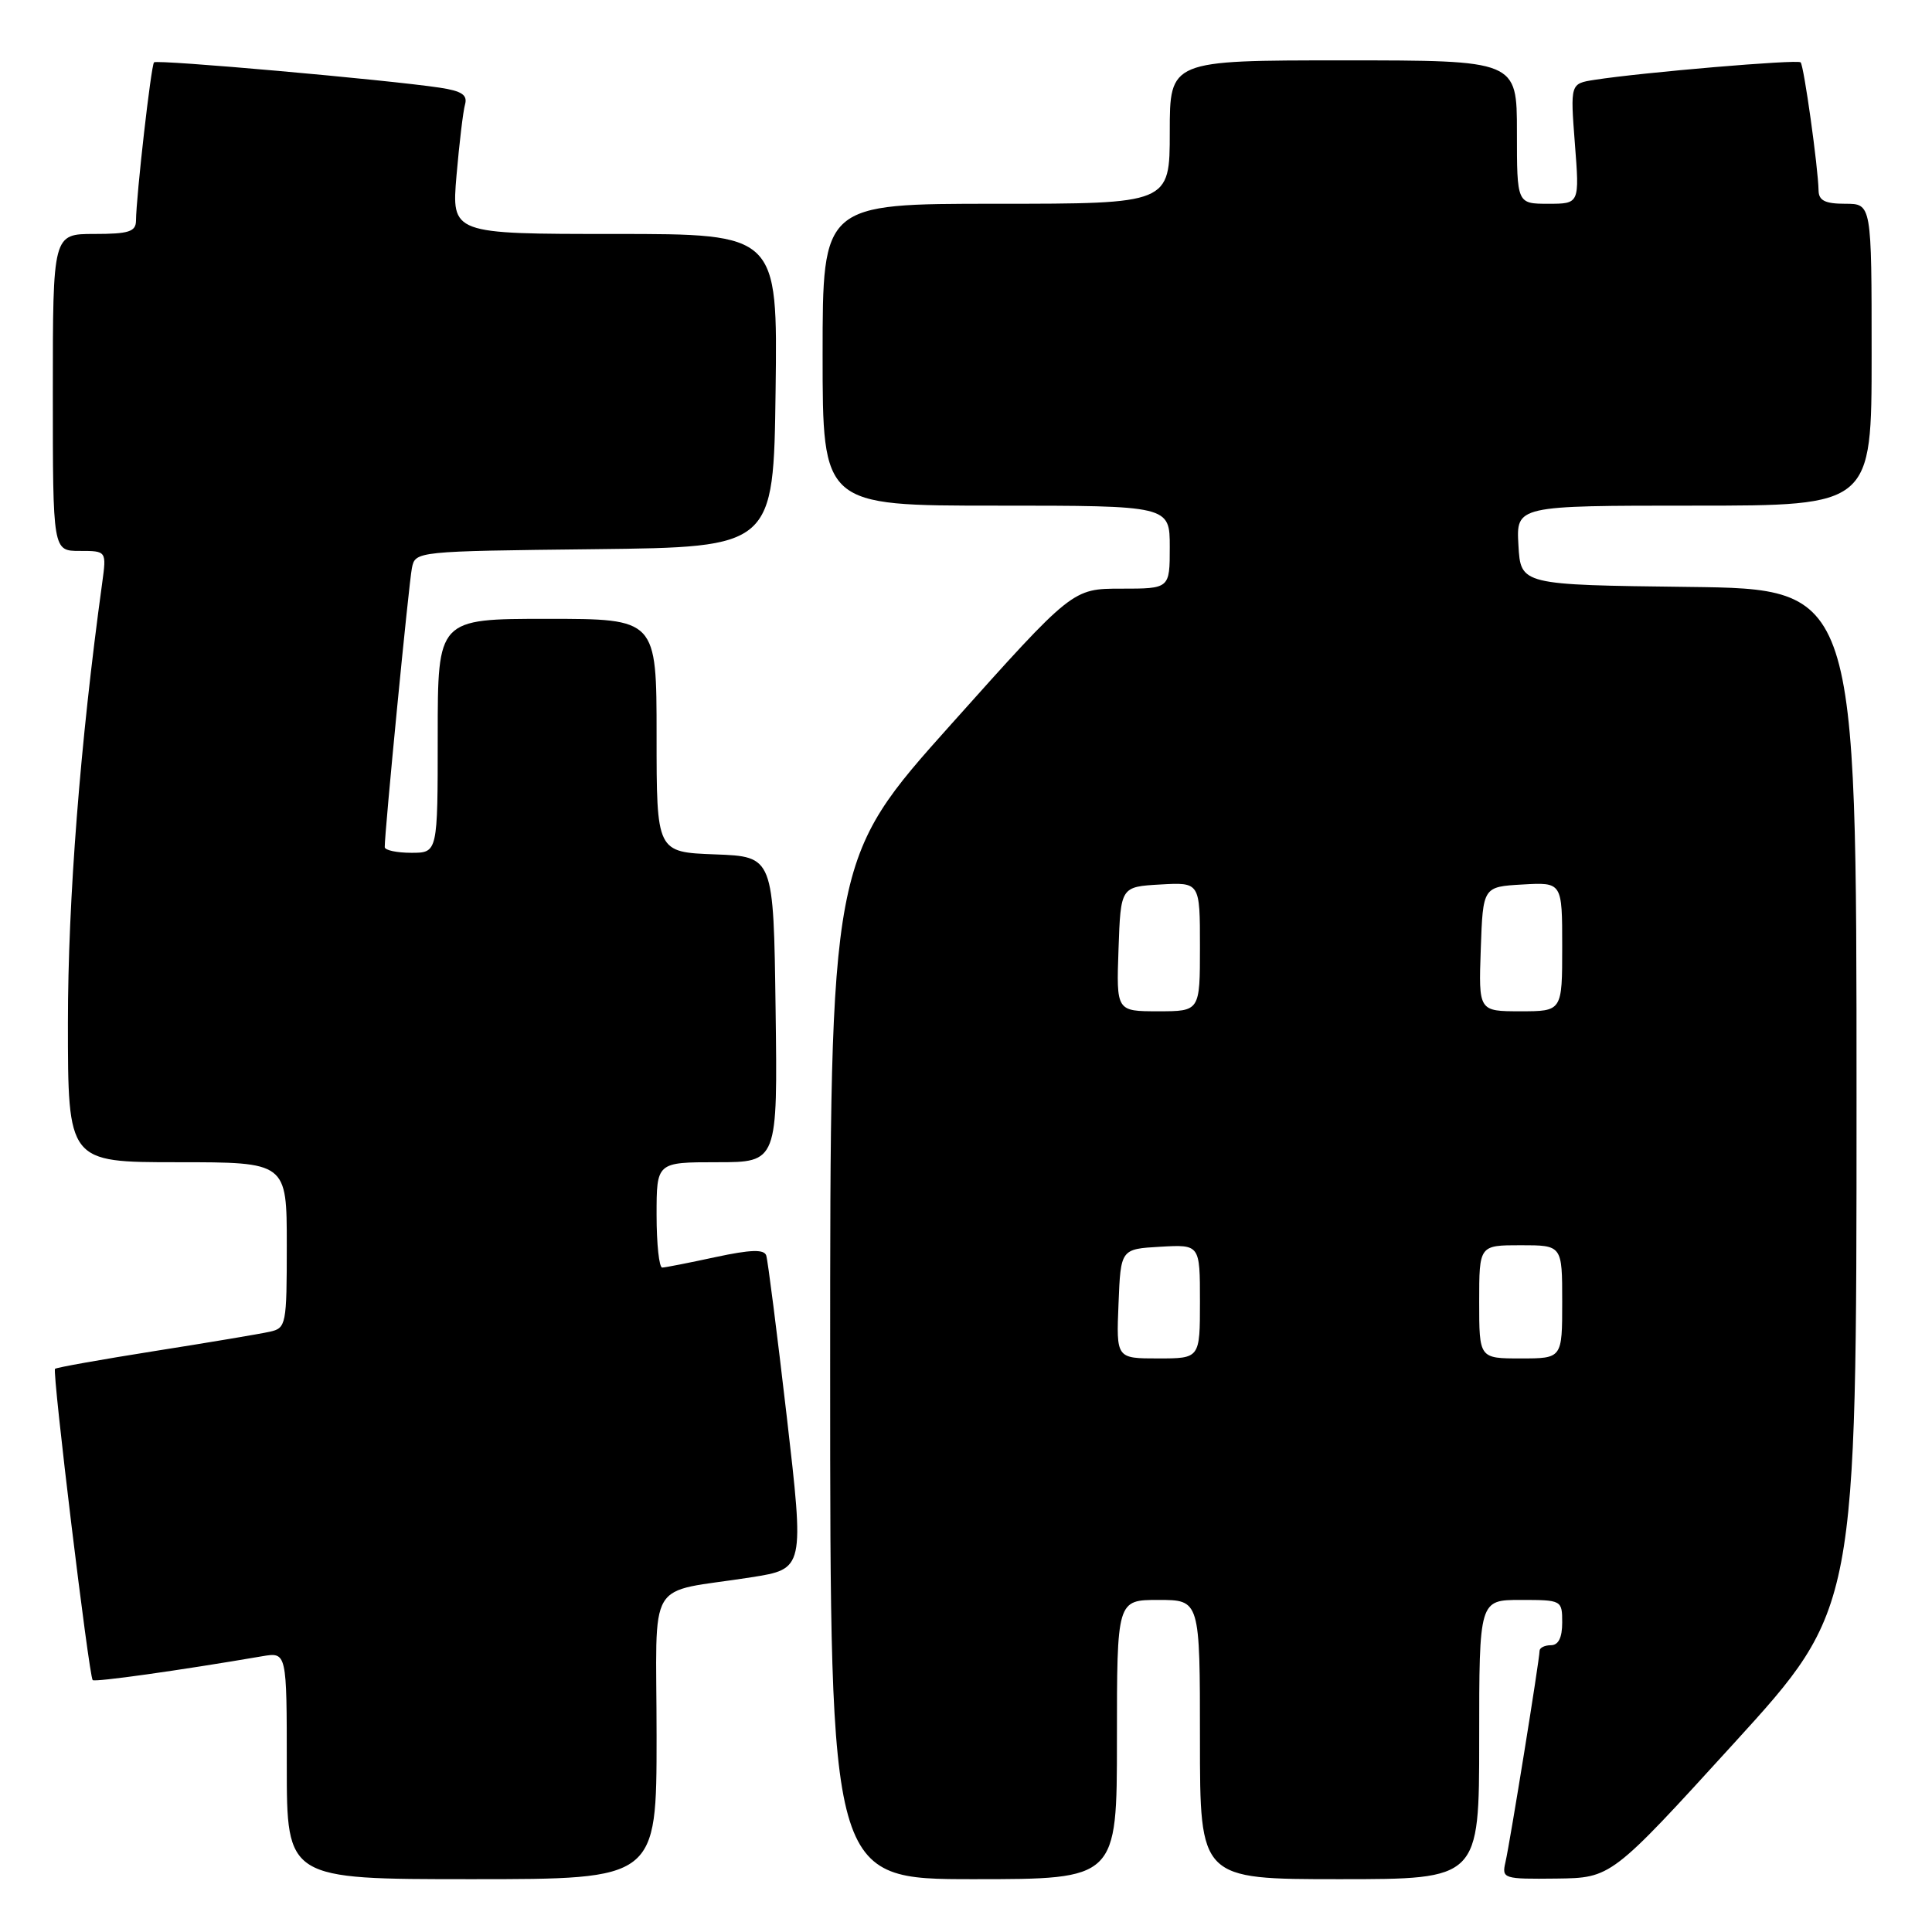 <?xml version="1.0" encoding="UTF-8" standalone="no"?>
<!DOCTYPE svg PUBLIC "-//W3C//DTD SVG 1.1//EN" "http://www.w3.org/Graphics/SVG/1.1/DTD/svg11.dtd" >
<svg xmlns="http://www.w3.org/2000/svg" xmlns:xlink="http://www.w3.org/1999/xlink" version="1.1" viewBox="0 0 256 256">
 <g >
 <path fill="currentColor"
d=" M 87.00 230.08 C 87.00 208.49 85.37 211.23 99.54 209.00 C 106.58 207.89 106.58 207.89 104.25 187.70 C 102.96 176.59 101.74 166.99 101.53 166.36 C 101.25 165.52 99.48 165.57 94.82 166.57 C 91.35 167.32 88.16 167.95 87.75 167.96 C 87.34 167.98 87.00 164.85 87.00 161.00 C 87.00 154.00 87.00 154.00 95.02 154.00 C 103.04 154.00 103.04 154.00 102.77 133.75 C 102.50 113.50 102.50 113.50 94.75 113.21 C 87.00 112.92 87.00 112.92 87.00 97.46 C 87.00 82.00 87.00 82.00 72.50 82.00 C 58.00 82.00 58.00 82.00 58.00 97.50 C 58.00 113.00 58.00 113.00 54.50 113.00 C 52.58 113.00 50.99 112.66 50.98 112.25 C 50.94 110.48 54.17 77.30 54.58 75.27 C 55.03 73.04 55.11 73.04 78.76 72.77 C 102.50 72.50 102.50 72.50 102.77 51.75 C 103.04 31.00 103.04 31.00 81.43 31.00 C 59.83 31.00 59.83 31.00 60.49 23.25 C 60.86 18.99 61.36 14.75 61.62 13.84 C 61.97 12.58 61.19 12.06 58.29 11.62 C 51.32 10.57 20.80 7.86 20.41 8.26 C 20.02 8.65 18.05 25.94 18.02 29.25 C 18.00 30.70 17.06 31.00 12.50 31.00 C 7.00 31.00 7.00 31.00 7.00 52.00 C 7.00 73.00 7.00 73.00 10.56 73.00 C 14.12 73.00 14.12 73.00 13.54 77.25 C 10.63 98.38 9.00 119.32 9.00 135.50 C 9.00 154.00 9.00 154.00 23.50 154.00 C 38.00 154.00 38.00 154.00 38.00 164.98 C 38.00 175.55 37.92 175.98 35.75 176.46 C 34.51 176.74 27.67 177.89 20.56 179.01 C 13.44 180.14 7.46 181.20 7.29 181.38 C 6.90 181.77 11.79 222.12 12.28 222.62 C 12.58 222.91 23.66 221.36 34.75 219.46 C 38.00 218.91 38.00 218.91 38.00 233.95 C 38.00 249.00 38.00 249.00 62.50 249.00 C 87.00 249.00 87.00 249.00 87.00 230.08 Z  M 148.00 230.50 C 148.00 212.00 148.00 212.00 153.50 212.00 C 159.00 212.00 159.00 212.00 159.00 230.50 C 159.00 249.00 159.00 249.00 177.50 249.00 C 196.00 249.00 196.00 249.00 196.00 230.50 C 196.00 212.00 196.00 212.00 201.50 212.00 C 206.94 212.00 207.00 212.03 207.00 215.00 C 207.00 217.00 206.50 218.00 205.50 218.00 C 204.68 218.00 204.00 218.34 204.00 218.75 C 204.00 219.88 200.08 244.16 199.48 246.75 C 198.98 248.93 199.19 249.00 206.23 248.92 C 213.50 248.83 213.50 248.83 229.75 231.00 C 246.00 213.17 246.00 213.17 246.00 145.61 C 246.00 78.04 246.00 78.04 223.75 77.77 C 201.50 77.50 201.50 77.50 201.20 72.25 C 200.90 67.00 200.90 67.00 224.45 67.00 C 248.00 67.00 248.00 67.00 248.00 47.00 C 248.00 27.00 248.00 27.00 244.50 27.00 C 241.85 27.00 240.99 26.58 240.97 25.25 C 240.91 22.17 239.03 8.70 238.59 8.26 C 238.18 7.85 217.63 9.59 211.28 10.58 C 208.07 11.08 208.07 11.08 208.68 19.04 C 209.30 27.00 209.30 27.00 205.15 27.00 C 201.00 27.00 201.00 27.00 201.00 17.50 C 201.00 8.00 201.00 8.00 178.00 8.00 C 155.00 8.00 155.00 8.00 155.00 17.50 C 155.00 27.00 155.00 27.00 132.00 27.00 C 109.00 27.00 109.00 27.00 109.00 47.00 C 109.00 67.00 109.00 67.00 132.00 67.00 C 155.00 67.00 155.00 67.00 155.00 72.50 C 155.00 78.00 155.00 78.00 148.56 78.00 C 142.11 78.00 142.11 78.00 126.06 95.94 C 110.00 113.88 110.00 113.88 110.00 181.44 C 110.00 249.00 110.00 249.00 129.00 249.00 C 148.00 249.00 148.00 249.00 148.00 230.50 Z  M 148.21 172.75 C 148.50 165.50 148.50 165.50 153.75 165.20 C 159.00 164.90 159.00 164.90 159.00 172.45 C 159.00 180.00 159.00 180.00 153.46 180.00 C 147.91 180.00 147.91 180.00 148.21 172.75 Z  M 196.00 172.50 C 196.00 165.00 196.00 165.00 201.50 165.00 C 207.00 165.00 207.00 165.00 207.00 172.50 C 207.00 180.00 207.00 180.00 201.50 180.00 C 196.00 180.00 196.00 180.00 196.00 172.50 Z  M 148.21 125.75 C 148.50 117.50 148.50 117.50 153.75 117.20 C 159.00 116.90 159.00 116.90 159.00 125.45 C 159.00 134.00 159.00 134.00 153.46 134.00 C 147.92 134.00 147.92 134.00 148.21 125.75 Z  M 196.21 125.75 C 196.50 117.50 196.50 117.50 201.75 117.20 C 207.00 116.90 207.00 116.90 207.00 125.45 C 207.00 134.00 207.00 134.00 201.46 134.00 C 195.92 134.00 195.92 134.00 196.21 125.75 Z "/>
</g>
</svg>